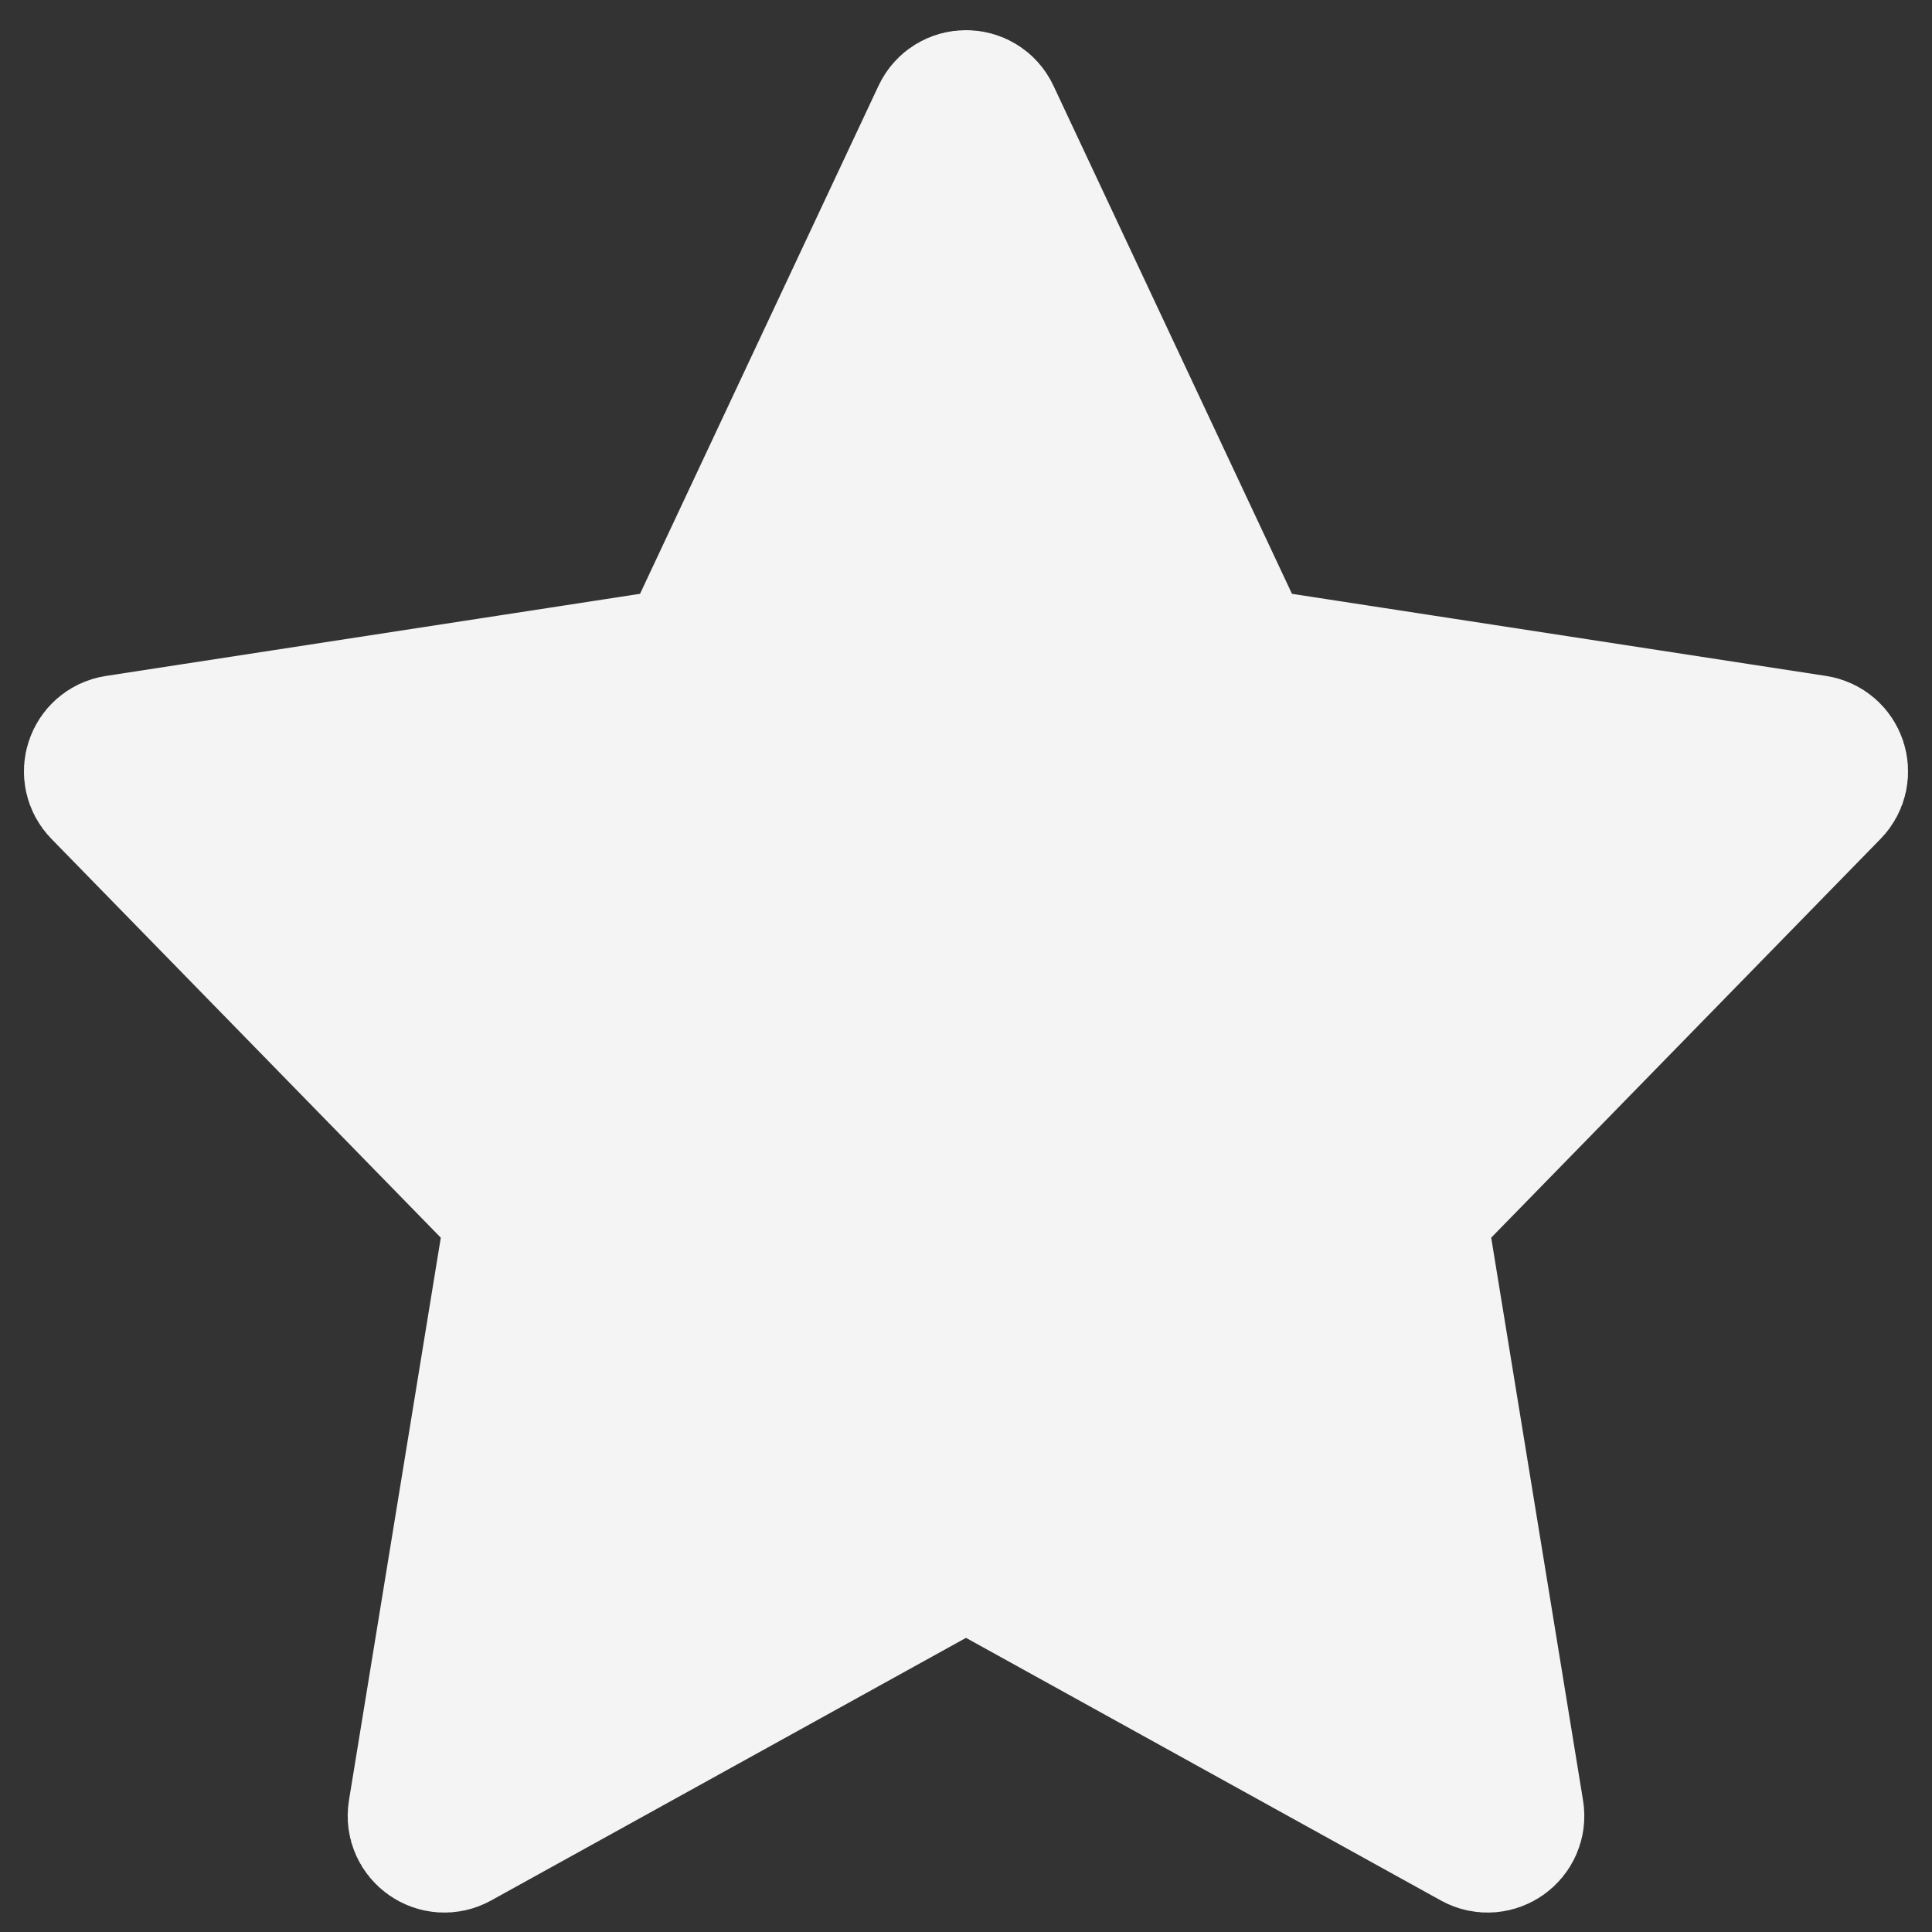 <svg width="26" height="26" viewBox="0 0 26 26" fill="none" xmlns="http://www.w3.org/2000/svg">
<rect x="0" y="0" width="26" height="26" fill="#333333" stroke="none"/>
<path d="M12.728 1.579C12.836 1.348 13.164 1.348 13.272 1.579L16.64 8.754C16.683 8.845 16.767 8.908 16.866 8.923L24.423 10.085C24.665 10.122 24.763 10.416 24.592 10.591L19.106 16.21C19.039 16.278 19.009 16.374 19.024 16.468L20.317 24.39C20.357 24.637 20.094 24.822 19.875 24.701L13.145 20.979C13.055 20.929 12.945 20.929 12.855 20.979L6.125 24.701C5.906 24.822 5.643 24.637 5.683 24.39L6.976 16.468C6.991 16.374 6.961 16.278 6.894 16.21L1.408 10.591C1.237 10.416 1.335 10.122 1.577 10.085L9.134 8.923C9.233 8.908 9.317 8.845 9.36 8.754L12.728 1.579Z" fill="#F4F4F4" stroke="#F4F4F4" stroke-width="2" stroke-linecap="round" stroke-linejoin="round"/>
</svg>
